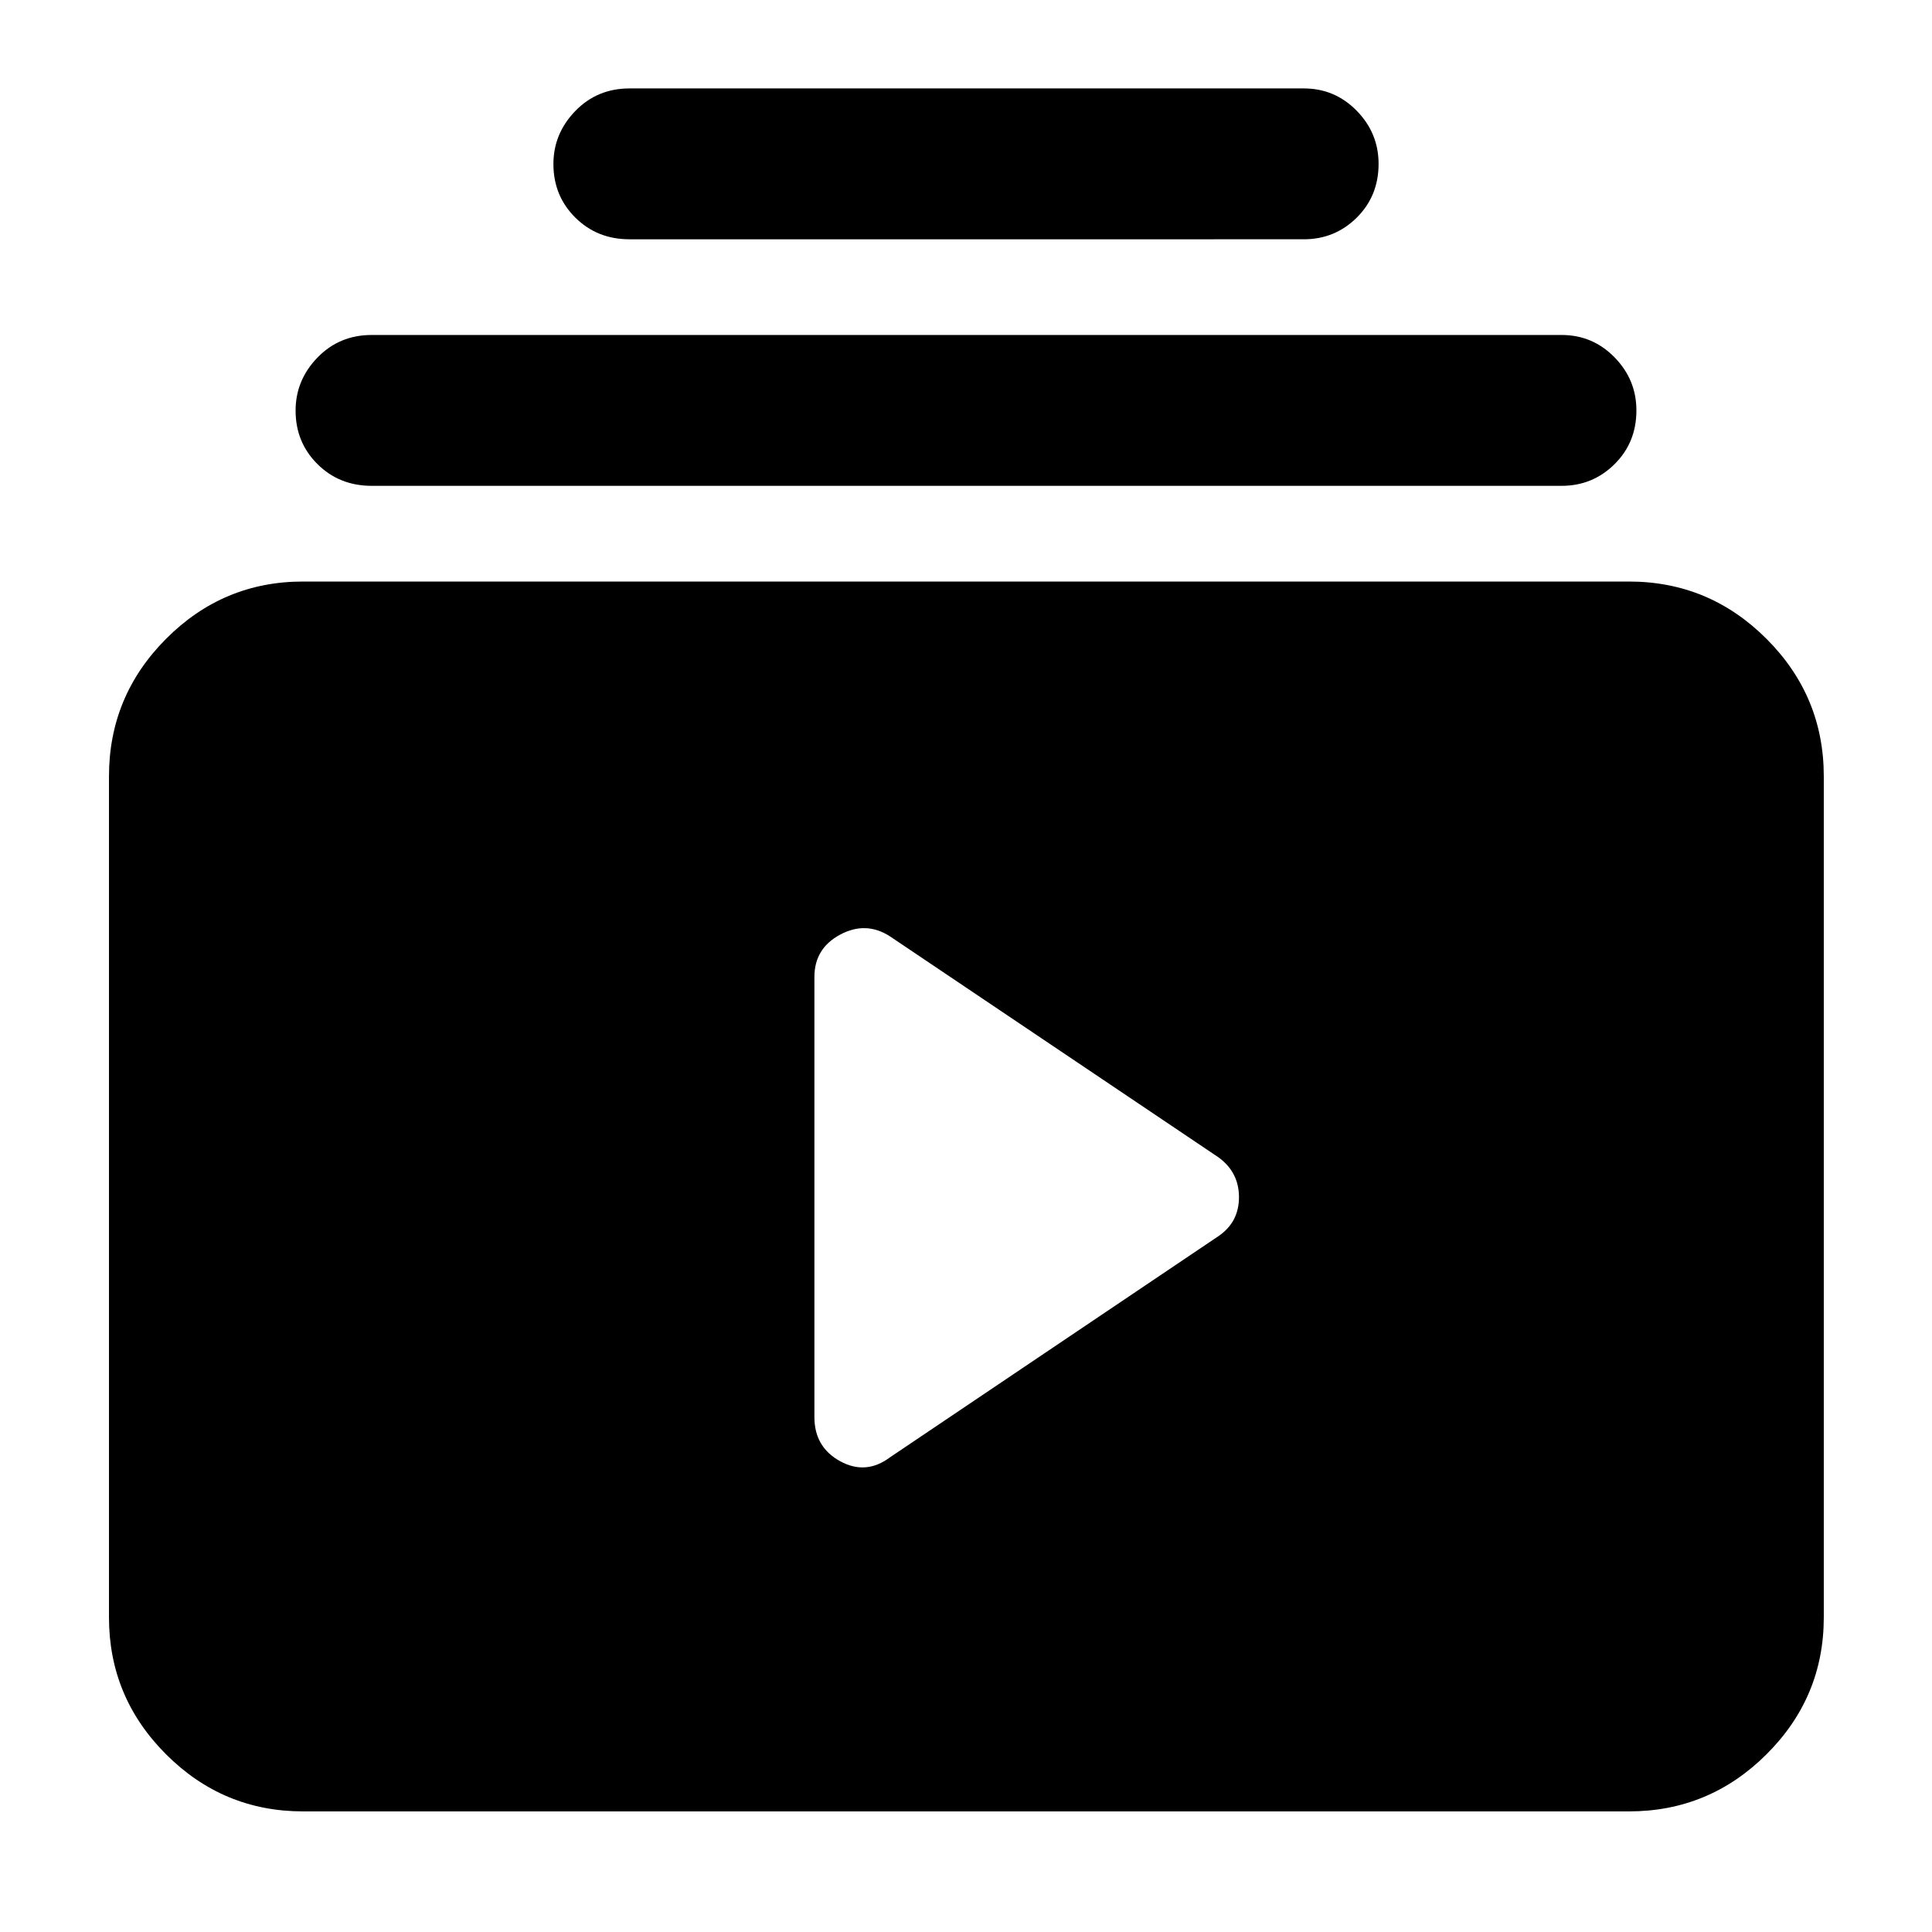 <svg xmlns="http://www.w3.org/2000/svg" height="40" viewBox="0 -960 960 960" width="40"><path d="M150.58-59.93q-39.71 0-68.07-28.36-28.36-28.36-28.36-68.07v-417.87q0-39.87 28.36-68.34 28.36-28.47 68.07-28.47h658.84q39.86 0 68.34 28.47 28.47 28.47 28.47 68.34v417.87q0 39.71-28.47 68.07-28.48 28.36-68.34 28.36H150.58Zm291.7-175.97 163.08-109.81q10.28-6.97 10.28-19.41 0-12.44-10.28-19.87l-163.08-109.7q-11.99-7.76-24.8-.91t-12.81 21.06v218.67q0 14.94 12.81 21.95t24.8-1.98ZM184.7-718.59q-16.08 0-26.95-10.8-10.87-10.8-10.87-26.59 0-15.12 10.87-26.35 10.87-11.22 26.95-11.22h591.27q15.41 0 26.28 11.1 10.87 11.1 10.87 26.39 0 15.96-10.87 26.71-10.87 10.76-26.28 10.76H184.7ZM312.8-841.1q-16.08 0-26.95-10.8-10.86-10.8-10.86-26.59 0-15.12 10.86-26.34 10.87-11.23 26.95-11.23h335.07q15.41 0 26.28 11.1 10.86 11.1 10.86 26.39 0 15.96-10.86 26.72-10.87 10.75-26.28 10.75H312.8Z"/></svg>